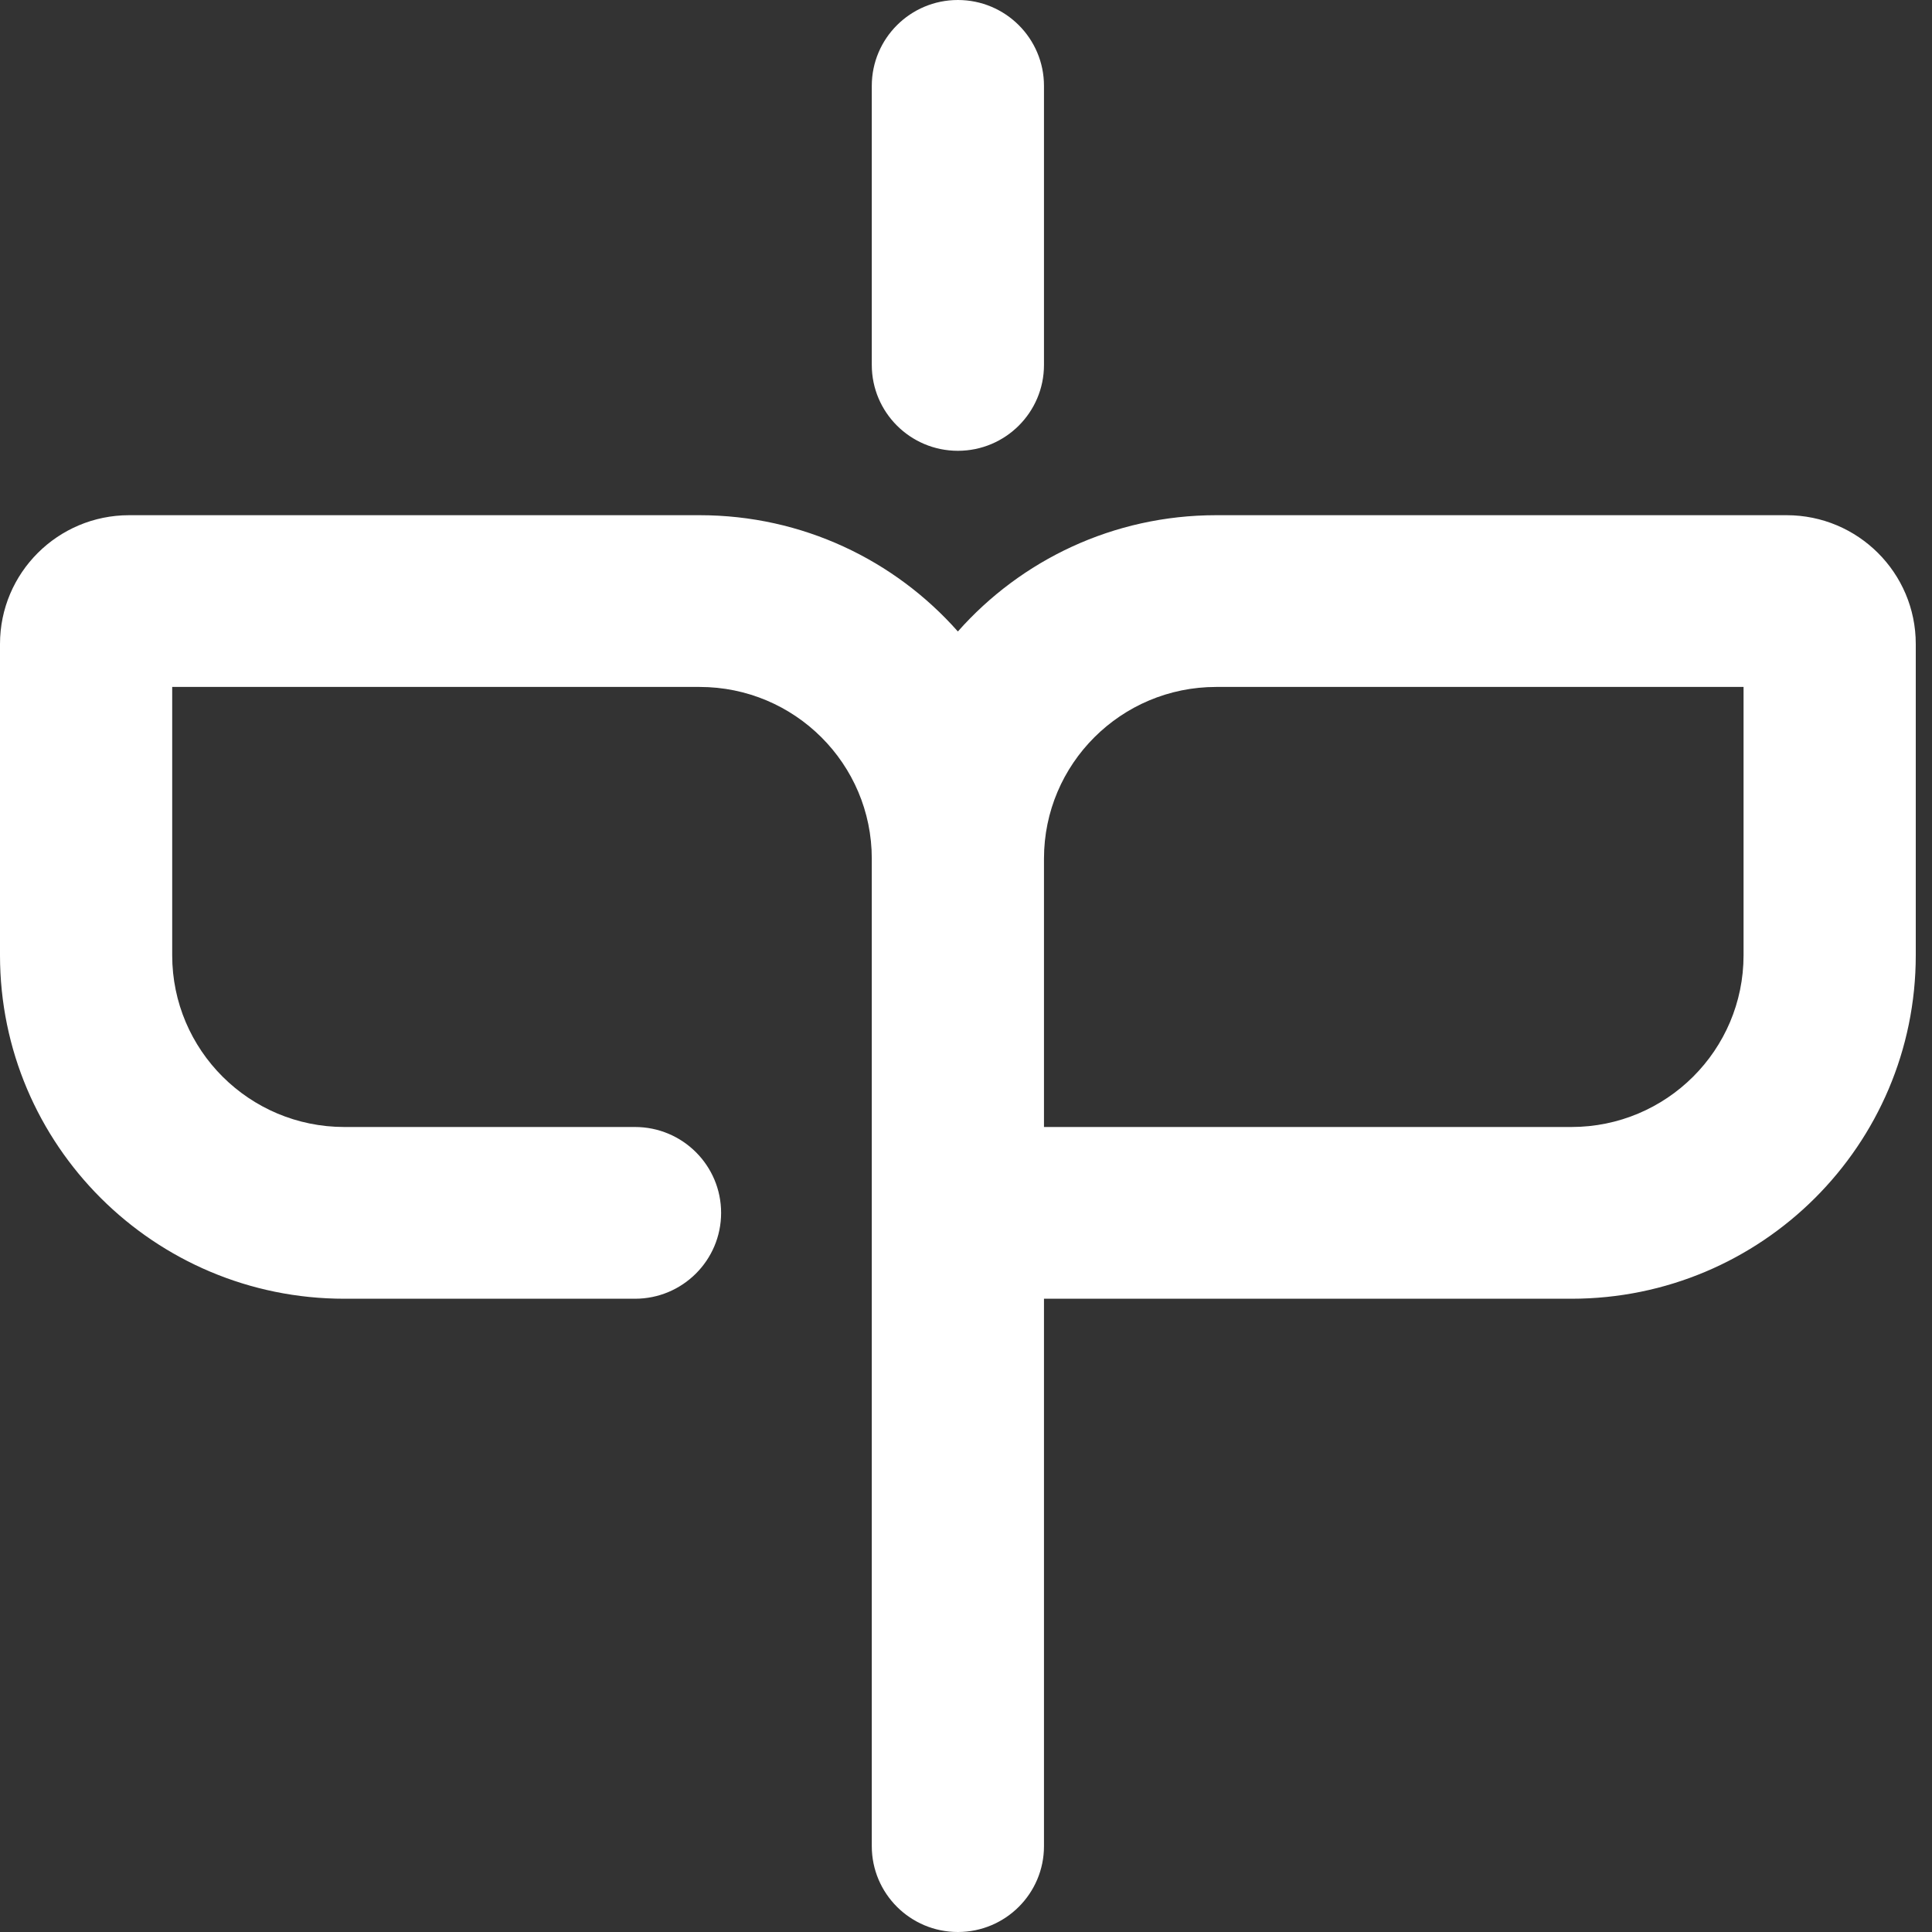 <svg width="102" height="102" viewBox="0 0 102 102" fill="none" xmlns="http://www.w3.org/2000/svg">
<rect x="0" y="0" width="102" height="102" fill="#333333" stroke="none"/>
<path fill-rule="evenodd" clip-rule="evenodd" d="M50.571 0C53.082 8.10623e-07 55.117 2.03 55.117 4.533L55.117 19.267C55.117 21.77 53.082 23.8 50.571 23.8C48.061 23.8 46.026 21.77 46.026 19.267L46.026 4.533C46.026 2.03 48.061 -5.40415e-07 50.571 0ZM0 34C0 30.244 3.053 27.2 6.819 27.2H36.934C42.365 27.2 47.24 29.574 50.571 33.339C53.903 29.574 58.778 27.2 64.209 27.2H94.324C98.09 27.2 101.143 30.244 101.143 34V50.433C101.143 60.448 93.002 68.567 82.96 68.567H55.117V97.467C55.117 99.97 53.082 102 50.571 102C48.061 102 46.026 99.97 46.026 97.467V45.333C46.026 40.326 41.955 36.267 36.934 36.267H9.091V50.433C9.091 55.441 13.162 59.5 18.183 59.5H33.525C36.035 59.5 38.071 61.53 38.071 64.033C38.071 66.537 36.035 68.567 33.525 68.567H18.183C8.141 68.567 0 60.448 0 50.433V34ZM55.117 45.333V59.5H82.96C87.981 59.5 92.051 55.441 92.051 50.433V36.267H64.209C59.188 36.267 55.117 40.326 55.117 45.333Z" fill="white"/>
</svg>
